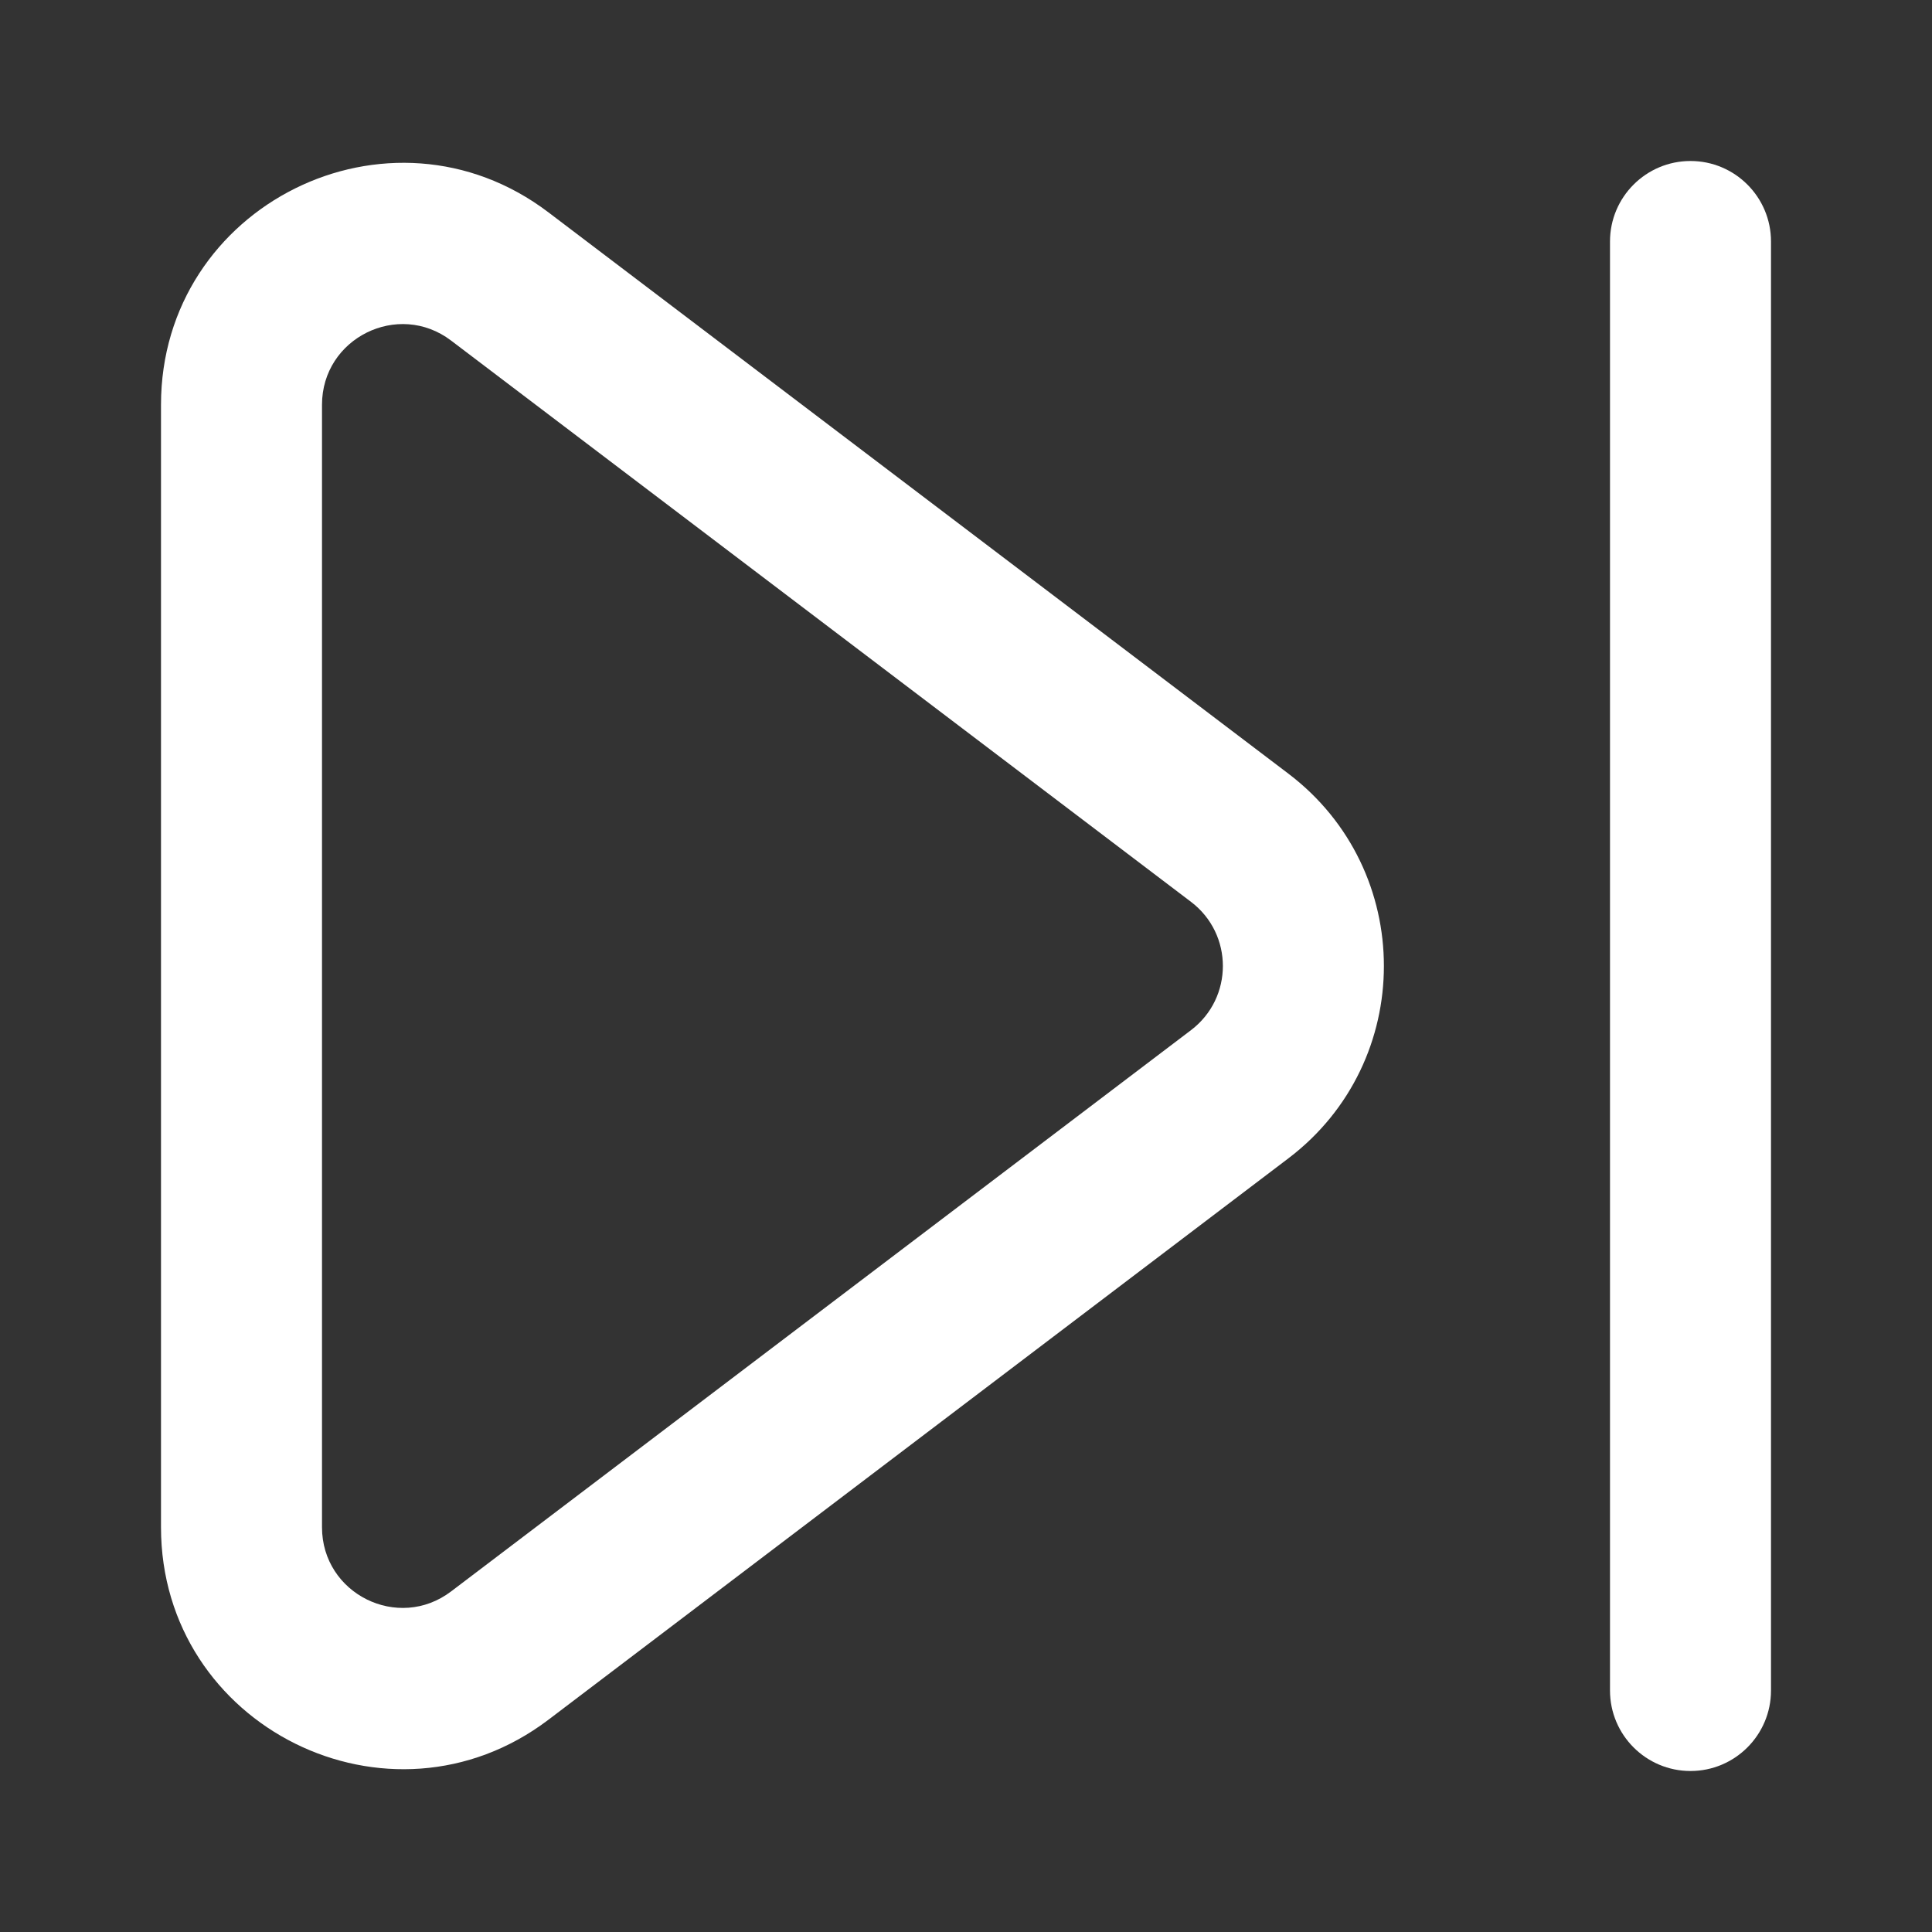 <!DOCTYPE svg PUBLIC "-//W3C//DTD SVG 1.1//EN" "http://www.w3.org/Graphics/SVG/1.1/DTD/svg11.dtd">
<!-- Uploaded to: SVG Repo, www.svgrepo.com, Transformed by: SVG Repo Mixer Tools -->
<svg width="800px" height="800px" viewBox="0 0 24 24" fill="none" xmlns="http://www.w3.org/2000/svg">
<rect x="0" y="0" width="24" height="24" fill="#333333" stroke="none"/>
<g id="SVGRepo_bgCarrier" stroke-width="0"/>
<g id="SVGRepo_tracerCarrier" stroke-linecap="round" stroke-linejoin="round"/>
<g id="SVGRepo_iconCarrier"> <path fill-rule="evenodd" clip-rule="evenodd" d="M5.604 4.231C4.946 3.731 4 4.201 4 5.028V18.972C4 19.799 4.946 20.269 5.604 19.769L14.795 12.797C15.323 12.396 15.323 11.604 14.795 11.203L5.604 4.231ZM2 5.028C2 2.548 4.838 1.139 6.813 2.638L16.004 9.61C17.587 10.81 17.587 13.19 16.004 14.39L6.813 21.363C4.838 22.861 2 21.452 2 18.972V5.028Z" fill="#ffffff" style="--darkreader-inline-fill: #181a1b;" data-darkreader-inline-fill=""/> <path d="M20 3C20 2.448 20.448 2 21 2C21.552 2 22 2.448 22 3V21C22 21.552 21.552 22 21 22C20.448 22 20 21.552 20 21V3Z" fill="#ffffff" style="--darkreader-inline-fill: #181a1b;" data-darkreader-inline-fill=""/> </g>
</svg>